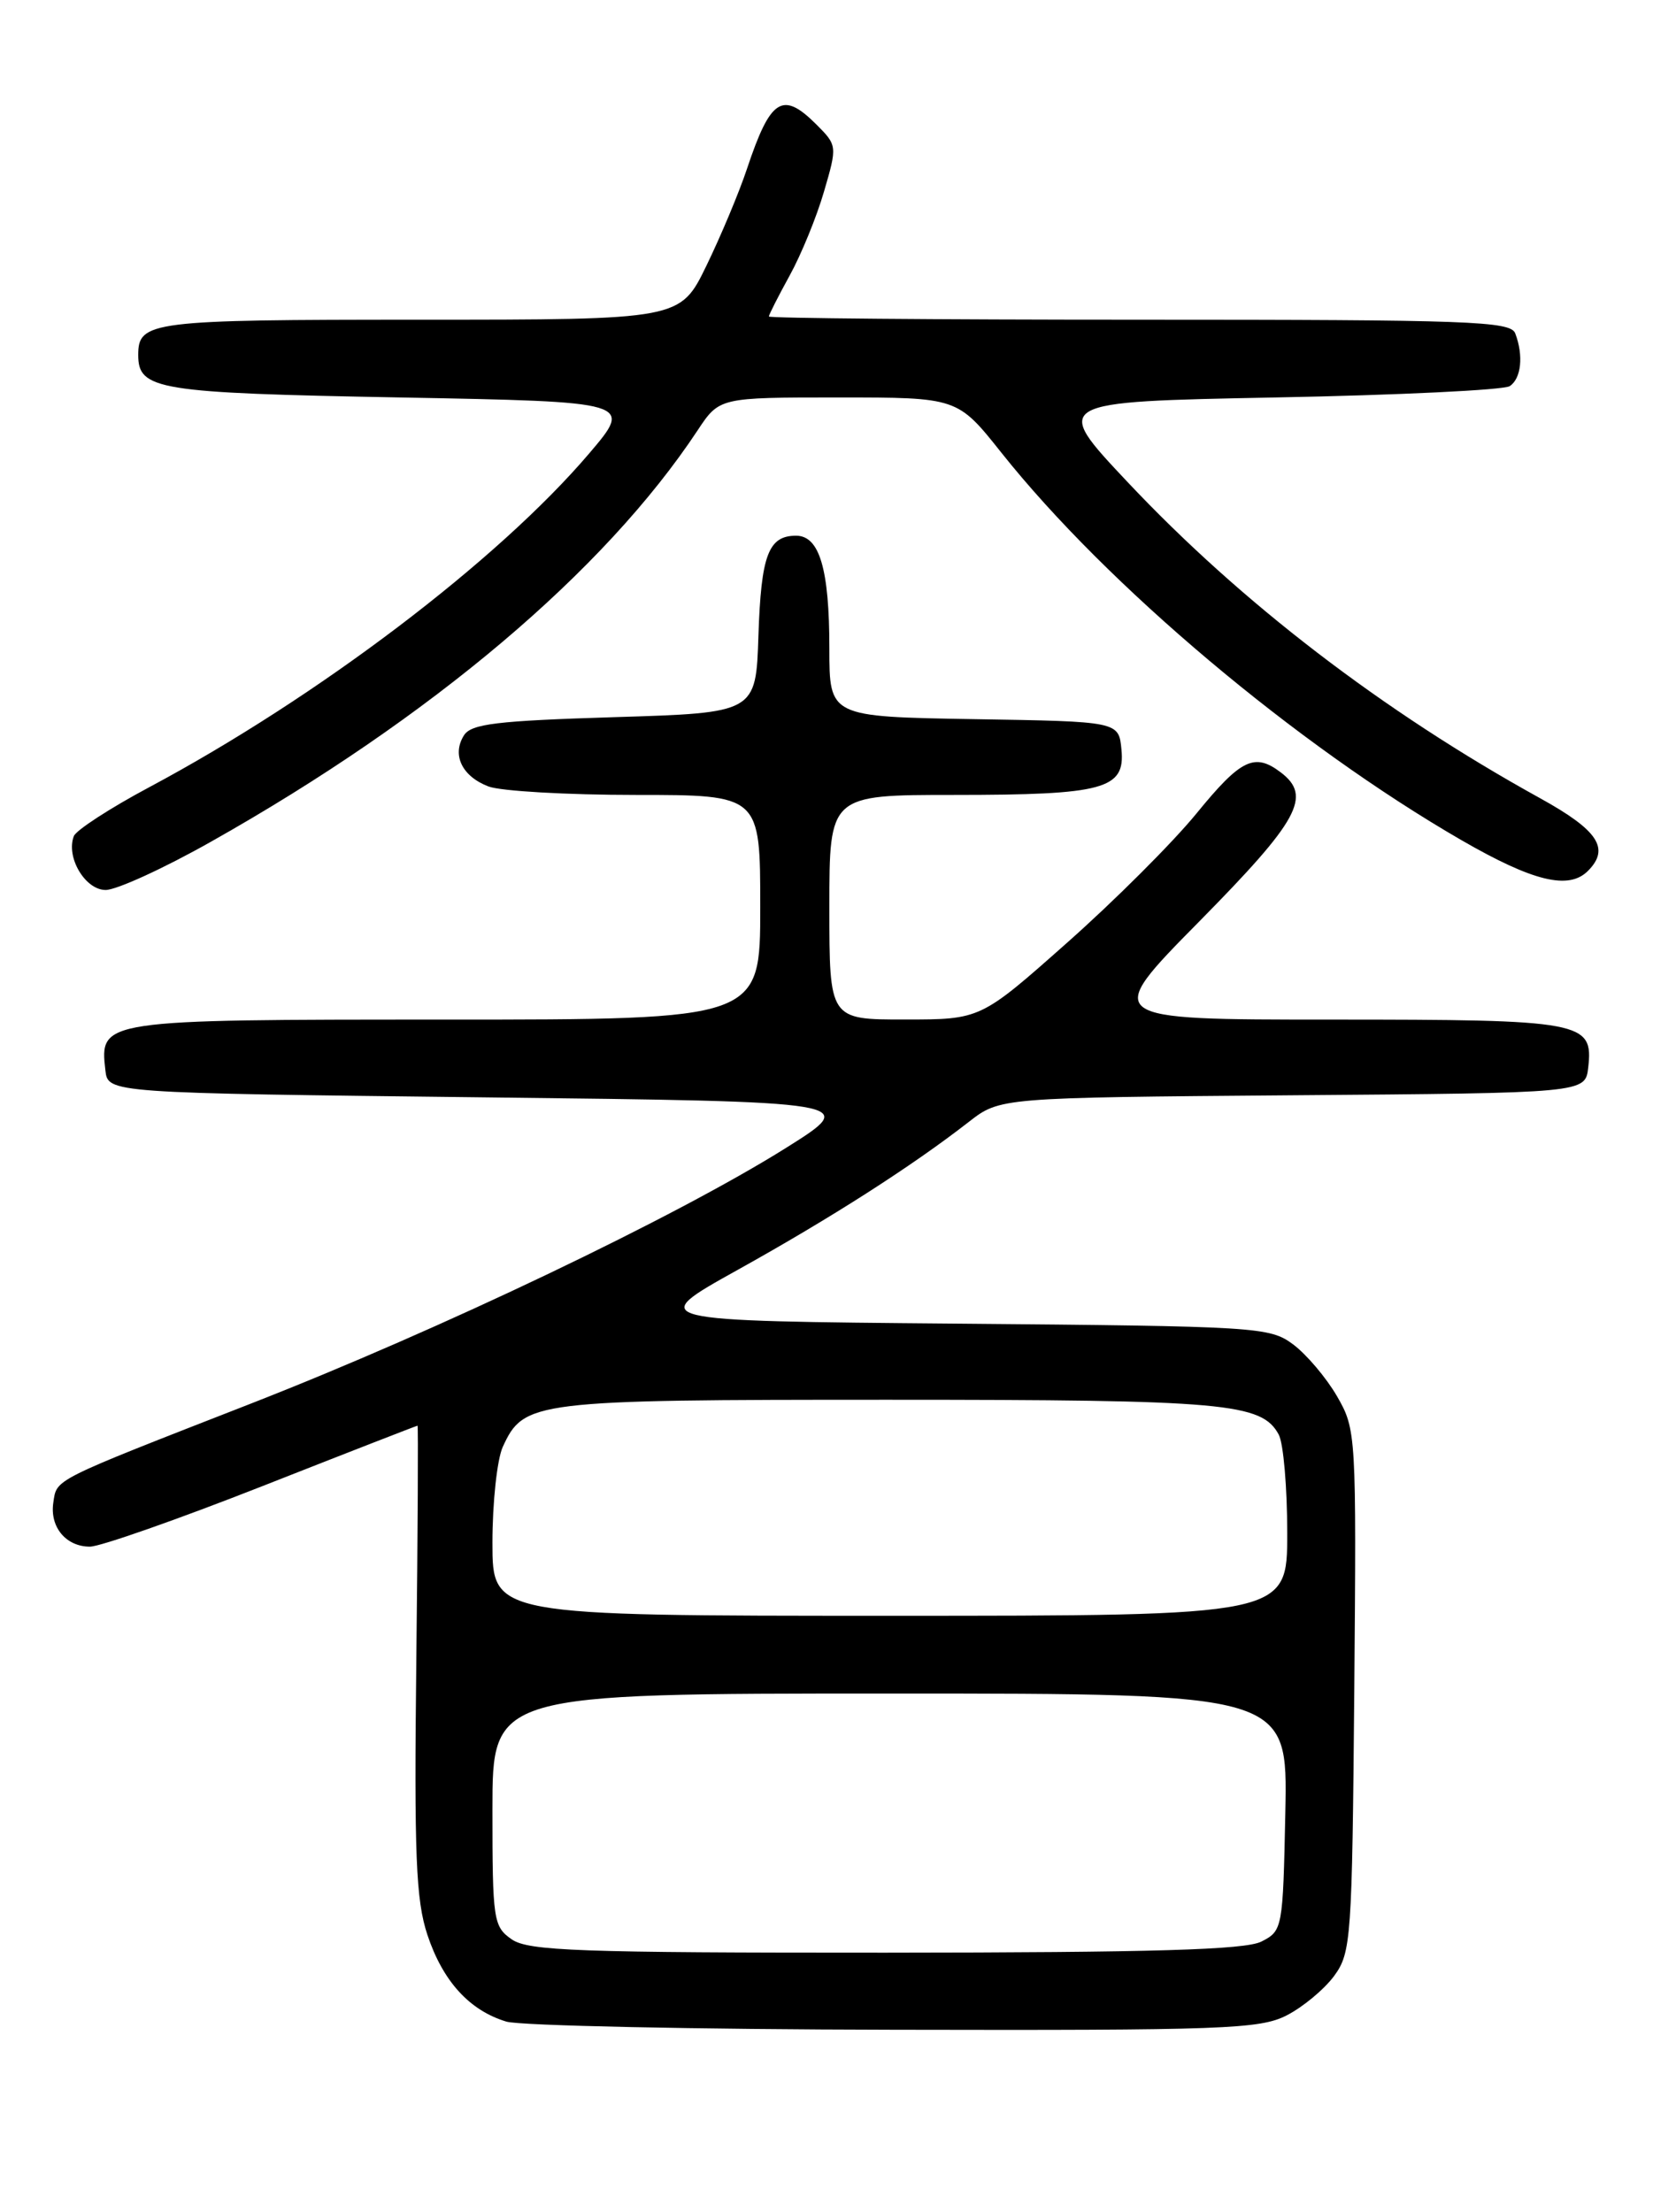 <?xml version="1.0" encoding="UTF-8" standalone="no"?>
<!DOCTYPE svg PUBLIC "-//W3C//DTD SVG 1.1//EN" "http://www.w3.org/Graphics/SVG/1.1/DTD/svg11.dtd" >
<svg xmlns="http://www.w3.org/2000/svg" xmlns:xlink="http://www.w3.org/1999/xlink" version="1.1" viewBox="0 0 194 256">
 <g >
 <path fill="currentColor"
d=" M 148.93 233.25 C 150.81 232.29 153.29 230.23 154.43 228.68 C 156.40 225.99 156.51 224.41 156.76 195.68 C 157.01 165.95 156.98 165.44 154.76 161.59 C 153.52 159.45 151.23 156.75 149.68 155.59 C 146.96 153.57 145.58 153.49 110.81 153.19 C 74.76 152.88 74.76 152.88 85.40 146.96 C 96.19 140.96 105.55 134.97 112.13 129.85 C 115.75 127.03 115.75 127.03 149.63 126.76 C 183.50 126.50 183.50 126.50 183.84 123.55 C 184.44 118.22 183.28 118.00 154.11 118.00 C 127.61 118.00 127.61 118.00 138.81 106.65 C 150.36 94.94 151.89 92.15 148.25 89.39 C 145.21 87.08 143.63 87.85 138.50 94.14 C 135.75 97.51 129.00 104.25 123.50 109.12 C 113.50 117.99 113.50 117.99 104.75 117.99 C 96.00 118.00 96.00 118.00 96.00 105.00 C 96.00 92.00 96.00 92.00 110.43 92.00 C 127.79 92.00 130.26 91.33 129.81 86.75 C 129.50 83.50 129.50 83.50 112.75 83.23 C 96.00 82.95 96.00 82.95 96.00 75.04 C 96.00 65.86 94.86 62.00 92.15 62.00 C 88.94 62.00 88.10 64.24 87.79 73.55 C 87.50 82.50 87.50 82.50 71.11 83.00 C 57.47 83.42 54.54 83.77 53.70 85.11 C 52.28 87.37 53.48 89.85 56.54 91.02 C 57.96 91.56 65.63 92.00 73.57 92.00 C 88.00 92.00 88.00 92.00 88.00 105.00 C 88.00 118.00 88.00 118.00 51.57 118.00 C 11.65 118.00 11.52 118.02 12.20 123.88 C 12.50 126.50 12.50 126.50 56.00 127.00 C 99.50 127.50 99.50 127.50 91.00 132.84 C 78.25 140.84 50.92 153.90 29.00 162.46 C 5.84 171.50 6.59 171.13 6.17 173.91 C 5.75 176.73 7.64 179.00 10.41 179.00 C 11.59 179.00 20.57 175.85 30.36 172.00 C 40.14 168.15 48.23 165.00 48.33 165.00 C 48.42 165.00 48.36 177.18 48.19 192.06 C 47.93 214.73 48.14 219.90 49.47 223.92 C 51.26 229.30 54.34 232.68 58.62 233.97 C 60.20 234.44 80.40 234.87 103.50 234.91 C 141.61 234.99 145.82 234.84 148.93 233.25 Z  M 24.43 97.41 C 49.91 83.06 69.95 66.12 80.74 49.82 C 83.27 46.00 83.27 46.00 97.05 46.00 C 110.83 46.00 110.83 46.00 115.91 52.39 C 128.15 67.77 150.01 86.17 169.19 97.25 C 177.46 102.02 181.58 103.02 183.80 100.80 C 186.39 98.21 185.01 96.10 178.25 92.37 C 160.07 82.33 143.65 69.74 130.50 55.77 C 121.77 46.50 121.77 46.50 147.63 46.00 C 161.86 45.73 174.06 45.14 174.75 44.69 C 176.09 43.82 176.37 41.14 175.39 38.58 C 174.85 37.17 170.08 37.00 131.89 37.00 C 108.30 37.00 89.00 36.83 89.00 36.63 C 89.00 36.42 90.09 34.28 91.41 31.88 C 92.74 29.47 94.53 25.10 95.38 22.17 C 96.92 16.91 96.91 16.82 94.51 14.42 C 90.58 10.49 89.19 11.37 86.47 19.52 C 85.56 22.26 83.44 27.31 81.77 30.75 C 78.73 37.00 78.73 37.00 48.56 37.00 C 17.41 37.00 16.00 37.18 16.00 41.08 C 16.00 45.12 18.21 45.48 46.30 46.00 C 73.29 46.50 73.29 46.50 68.18 52.50 C 57.60 64.91 36.78 80.69 17.27 91.11 C 12.75 93.52 8.83 96.07 8.55 96.76 C 7.60 99.18 9.85 103.00 12.23 103.00 C 13.49 103.00 18.98 100.49 24.43 97.41 Z  M 59.22 224.44 C 57.11 222.97 57.00 222.20 57.00 209.44 C 57.00 196.00 57.00 196.00 103.03 196.00 C 149.06 196.00 149.06 196.00 148.78 209.72 C 148.50 223.23 148.46 223.46 146.00 224.71 C 144.11 225.66 133.51 225.97 102.47 225.99 C 66.94 226.00 61.15 225.79 59.22 224.44 Z  M 57.00 178.55 C 57.00 173.90 57.54 168.91 58.19 167.47 C 60.63 162.13 61.69 162.00 102.80 162.00 C 141.86 162.00 146.06 162.38 148.02 166.04 C 148.56 167.05 149.00 172.17 149.00 177.43 C 149.00 187.00 149.00 187.00 103.00 187.00 C 57.00 187.00 57.00 187.00 57.00 178.55 Z "/>
</g>
</svg>